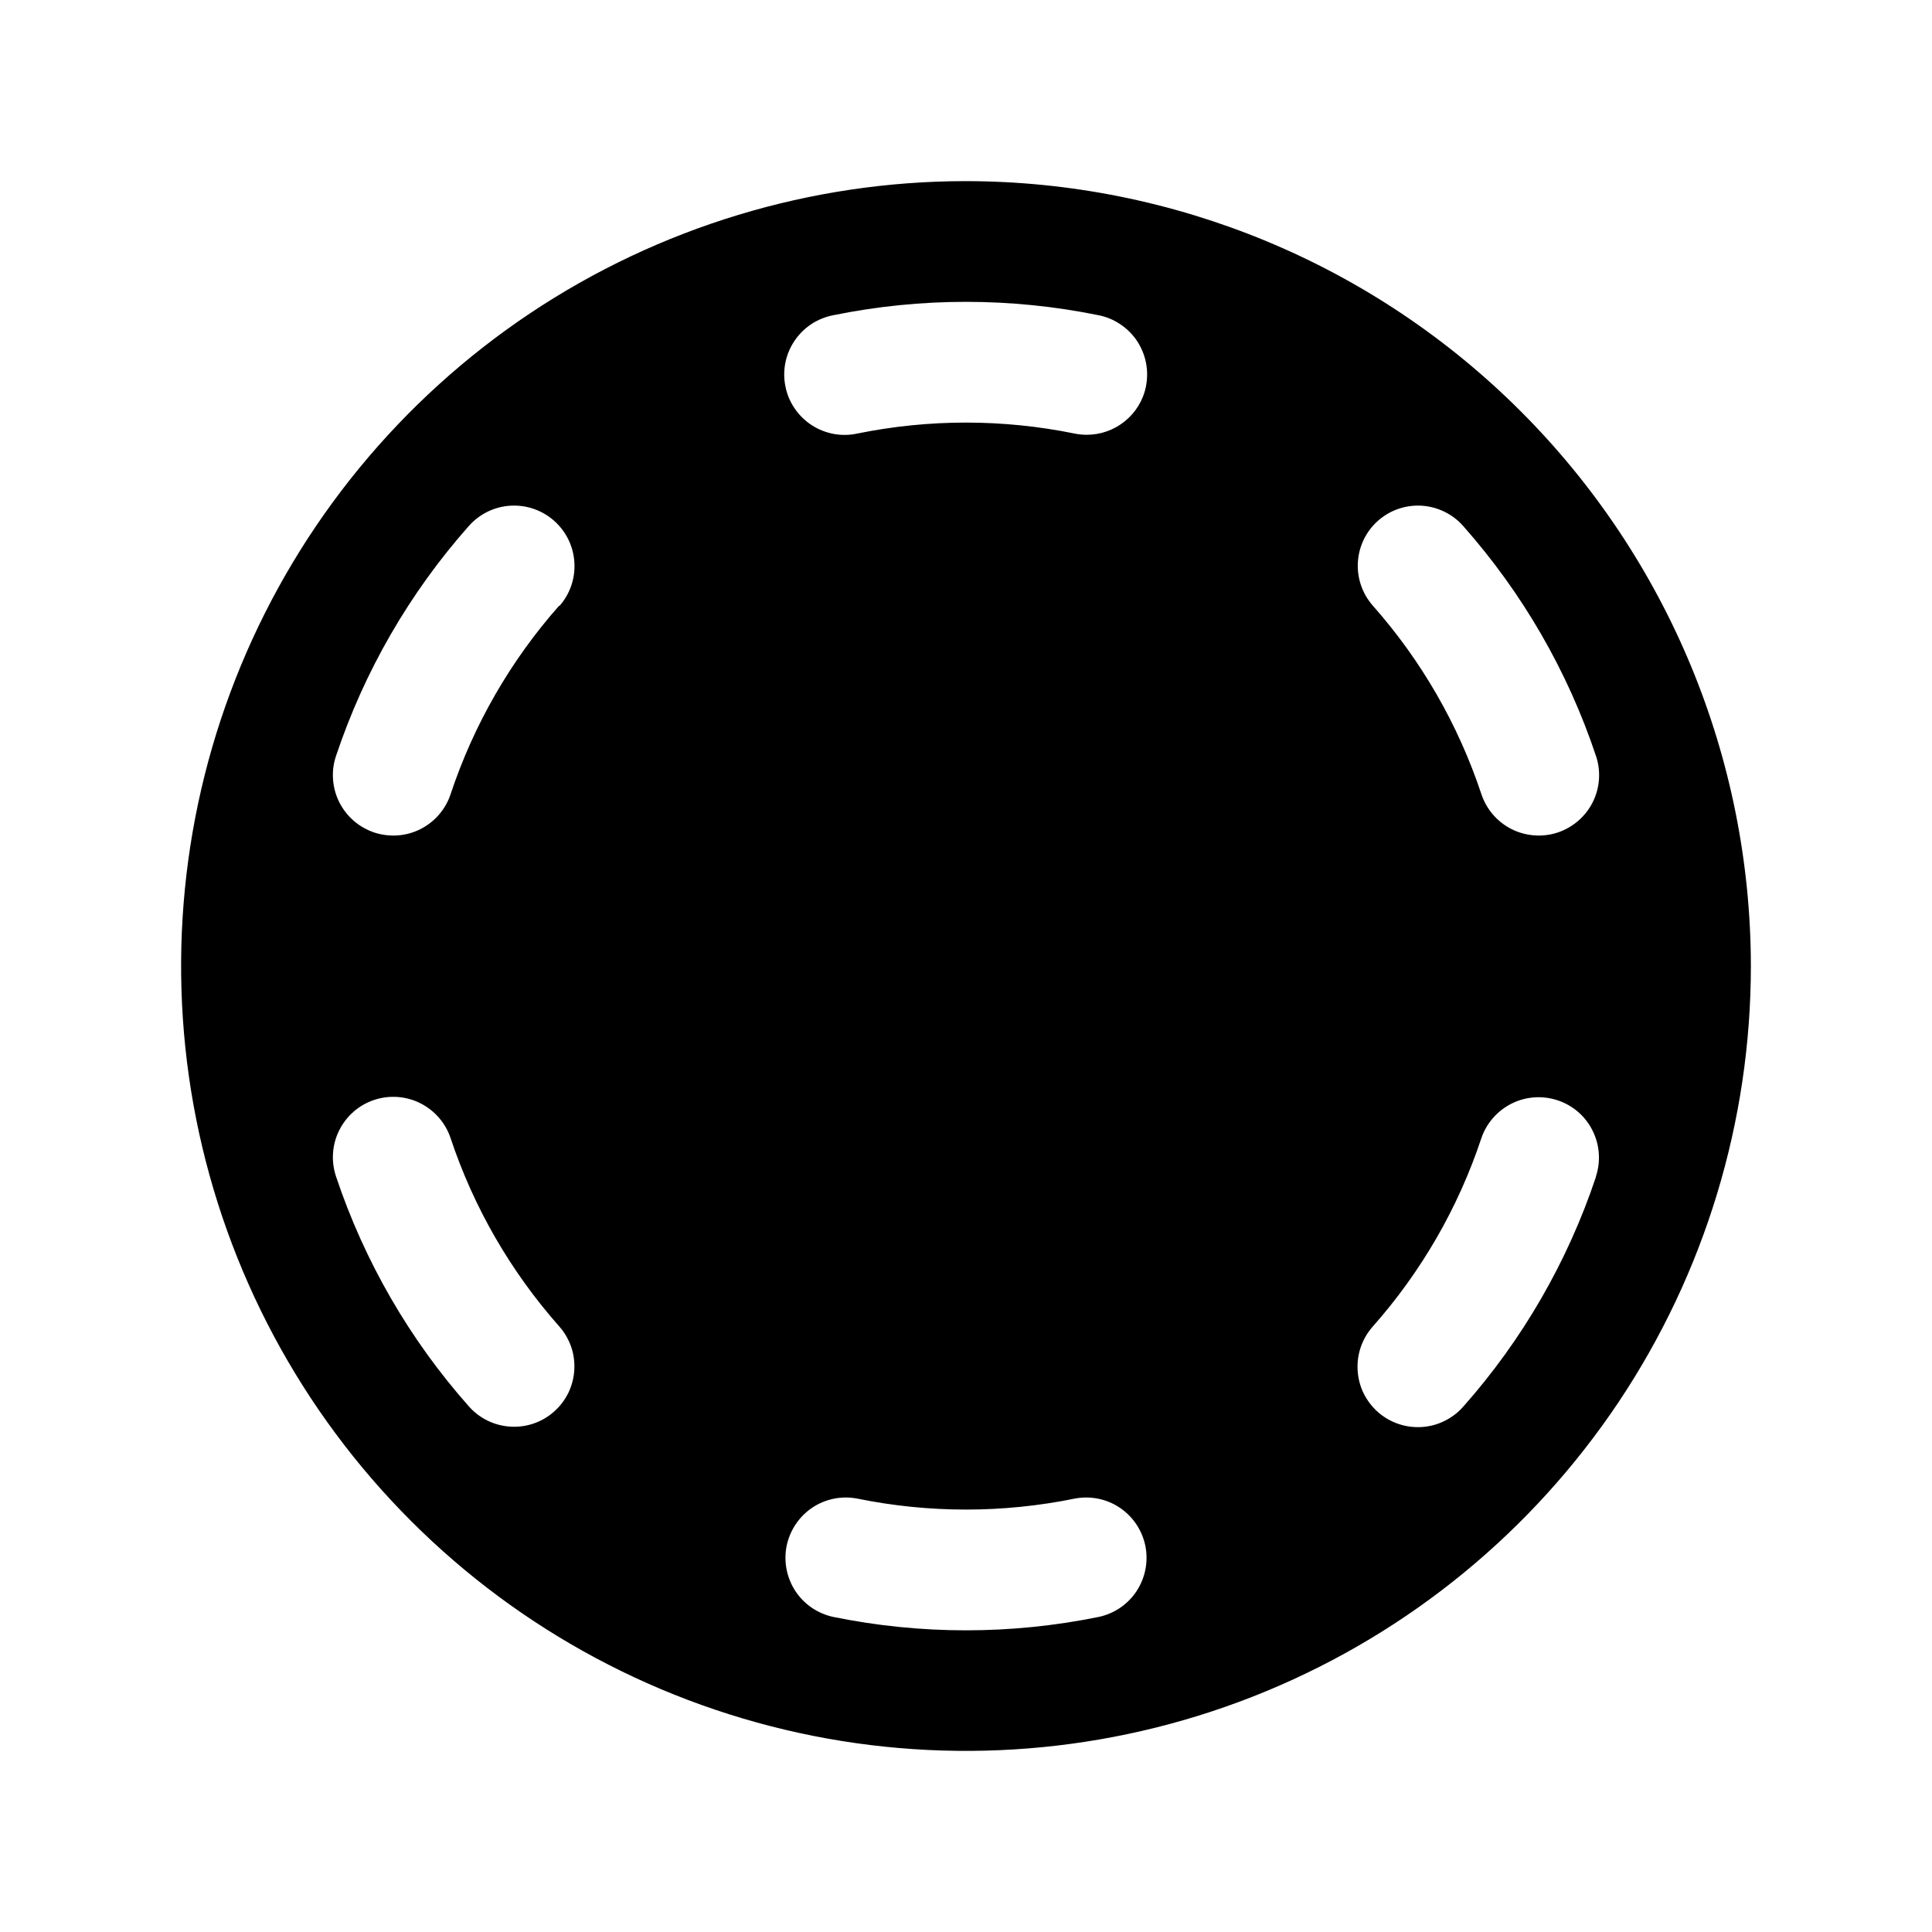 <svg width="24" height="24" viewBox="0 0 24 24" fill="none" xmlns="http://www.w3.org/2000/svg">
<path d="M12 2.25C10.072 2.25 8.187 2.822 6.583 3.893C4.98 4.965 3.73 6.487 2.992 8.269C2.254 10.05 2.061 12.011 2.437 13.902C2.814 15.793 3.742 17.531 5.106 18.894C6.469 20.258 8.207 21.186 10.098 21.563C11.989 21.939 13.95 21.746 15.731 21.008C17.513 20.27 19.035 19.02 20.107 17.417C21.178 15.813 21.75 13.928 21.75 12C21.747 9.415 20.719 6.937 18.891 5.109C17.063 3.281 14.585 2.253 12 2.25ZM17.118 6.469C17.267 6.337 17.462 6.27 17.661 6.282C17.859 6.295 18.045 6.385 18.176 6.534C18.913 7.366 19.474 8.337 19.826 9.391C19.889 9.58 19.875 9.786 19.786 9.964C19.697 10.142 19.541 10.277 19.353 10.341C19.164 10.404 18.958 10.389 18.78 10.301C18.602 10.212 18.466 10.056 18.403 9.867C18.116 9.003 17.657 8.205 17.053 7.523C16.923 7.375 16.856 7.18 16.868 6.983C16.88 6.785 16.97 6.6 17.118 6.469ZM6.882 17.536C6.733 17.668 6.538 17.735 6.339 17.722C6.141 17.71 5.955 17.619 5.824 17.47C5.087 16.639 4.526 15.667 4.174 14.614C4.111 14.425 4.125 14.219 4.214 14.041C4.303 13.863 4.458 13.727 4.647 13.664C4.836 13.601 5.042 13.615 5.22 13.704C5.398 13.793 5.534 13.949 5.597 14.137C5.884 15 6.344 15.796 6.947 16.477C7.012 16.55 7.062 16.636 7.095 16.73C7.127 16.823 7.14 16.921 7.134 17.02C7.128 17.118 7.103 17.214 7.06 17.303C7.016 17.392 6.956 17.471 6.882 17.536ZM6.947 7.523C6.343 8.205 5.884 9.003 5.597 9.867C5.566 9.961 5.516 10.047 5.452 10.121C5.387 10.196 5.308 10.257 5.22 10.301C5.132 10.345 5.036 10.371 4.938 10.378C4.839 10.384 4.741 10.372 4.647 10.341C4.554 10.309 4.467 10.26 4.393 10.195C4.319 10.131 4.258 10.052 4.214 9.964C4.17 9.876 4.144 9.78 4.137 9.681C4.13 9.583 4.142 9.484 4.174 9.391C4.526 8.337 5.087 7.366 5.824 6.534C5.956 6.385 6.141 6.294 6.34 6.282C6.539 6.27 6.734 6.337 6.883 6.469C7.032 6.601 7.123 6.786 7.135 6.985C7.148 7.184 7.081 7.379 6.949 7.528L6.947 7.523ZM13.649 20.086C12.561 20.308 11.439 20.308 10.351 20.086C10.158 20.045 9.988 19.929 9.88 19.764C9.772 19.598 9.733 19.397 9.772 19.203C9.812 19.01 9.926 18.839 10.09 18.729C10.254 18.619 10.455 18.579 10.649 18.616C11.54 18.798 12.46 18.798 13.351 18.616C13.545 18.579 13.746 18.619 13.91 18.729C14.074 18.839 14.188 19.01 14.228 19.203C14.267 19.397 14.228 19.598 14.12 19.764C14.012 19.929 13.842 20.045 13.649 20.086ZM14.235 4.805C14.2 4.973 14.107 5.125 13.973 5.233C13.84 5.342 13.672 5.401 13.5 5.401C13.45 5.401 13.399 5.396 13.35 5.386C12.459 5.204 11.54 5.204 10.648 5.386C10.551 5.407 10.451 5.408 10.354 5.39C10.256 5.371 10.163 5.334 10.081 5.28C9.998 5.225 9.926 5.155 9.871 5.073C9.815 4.991 9.776 4.899 9.757 4.801C9.737 4.704 9.737 4.604 9.756 4.507C9.775 4.41 9.814 4.317 9.869 4.235C9.924 4.153 9.995 4.082 10.077 4.027C10.16 3.973 10.253 3.935 10.35 3.916C11.438 3.694 12.56 3.694 13.648 3.916C13.745 3.935 13.837 3.974 13.918 4.029C14 4.084 14.07 4.154 14.125 4.236C14.179 4.318 14.217 4.41 14.236 4.507C14.255 4.604 14.255 4.703 14.235 4.8V4.805ZM19.826 14.618C19.474 15.672 18.913 16.644 18.176 17.475C18.111 17.549 18.032 17.609 17.943 17.652C17.855 17.696 17.759 17.721 17.66 17.727C17.562 17.733 17.463 17.72 17.37 17.688C17.277 17.656 17.191 17.606 17.117 17.541C17.043 17.475 16.983 17.396 16.939 17.308C16.896 17.219 16.871 17.123 16.865 17.024C16.859 16.926 16.872 16.828 16.904 16.734C16.936 16.641 16.986 16.555 17.051 16.481C17.654 15.801 18.114 15.005 18.401 14.142C18.464 13.954 18.6 13.798 18.778 13.709C18.956 13.62 19.162 13.606 19.351 13.669C19.54 13.732 19.696 13.867 19.784 14.046C19.873 14.224 19.887 14.43 19.824 14.618H19.826Z" fill="black"/>
</svg>
